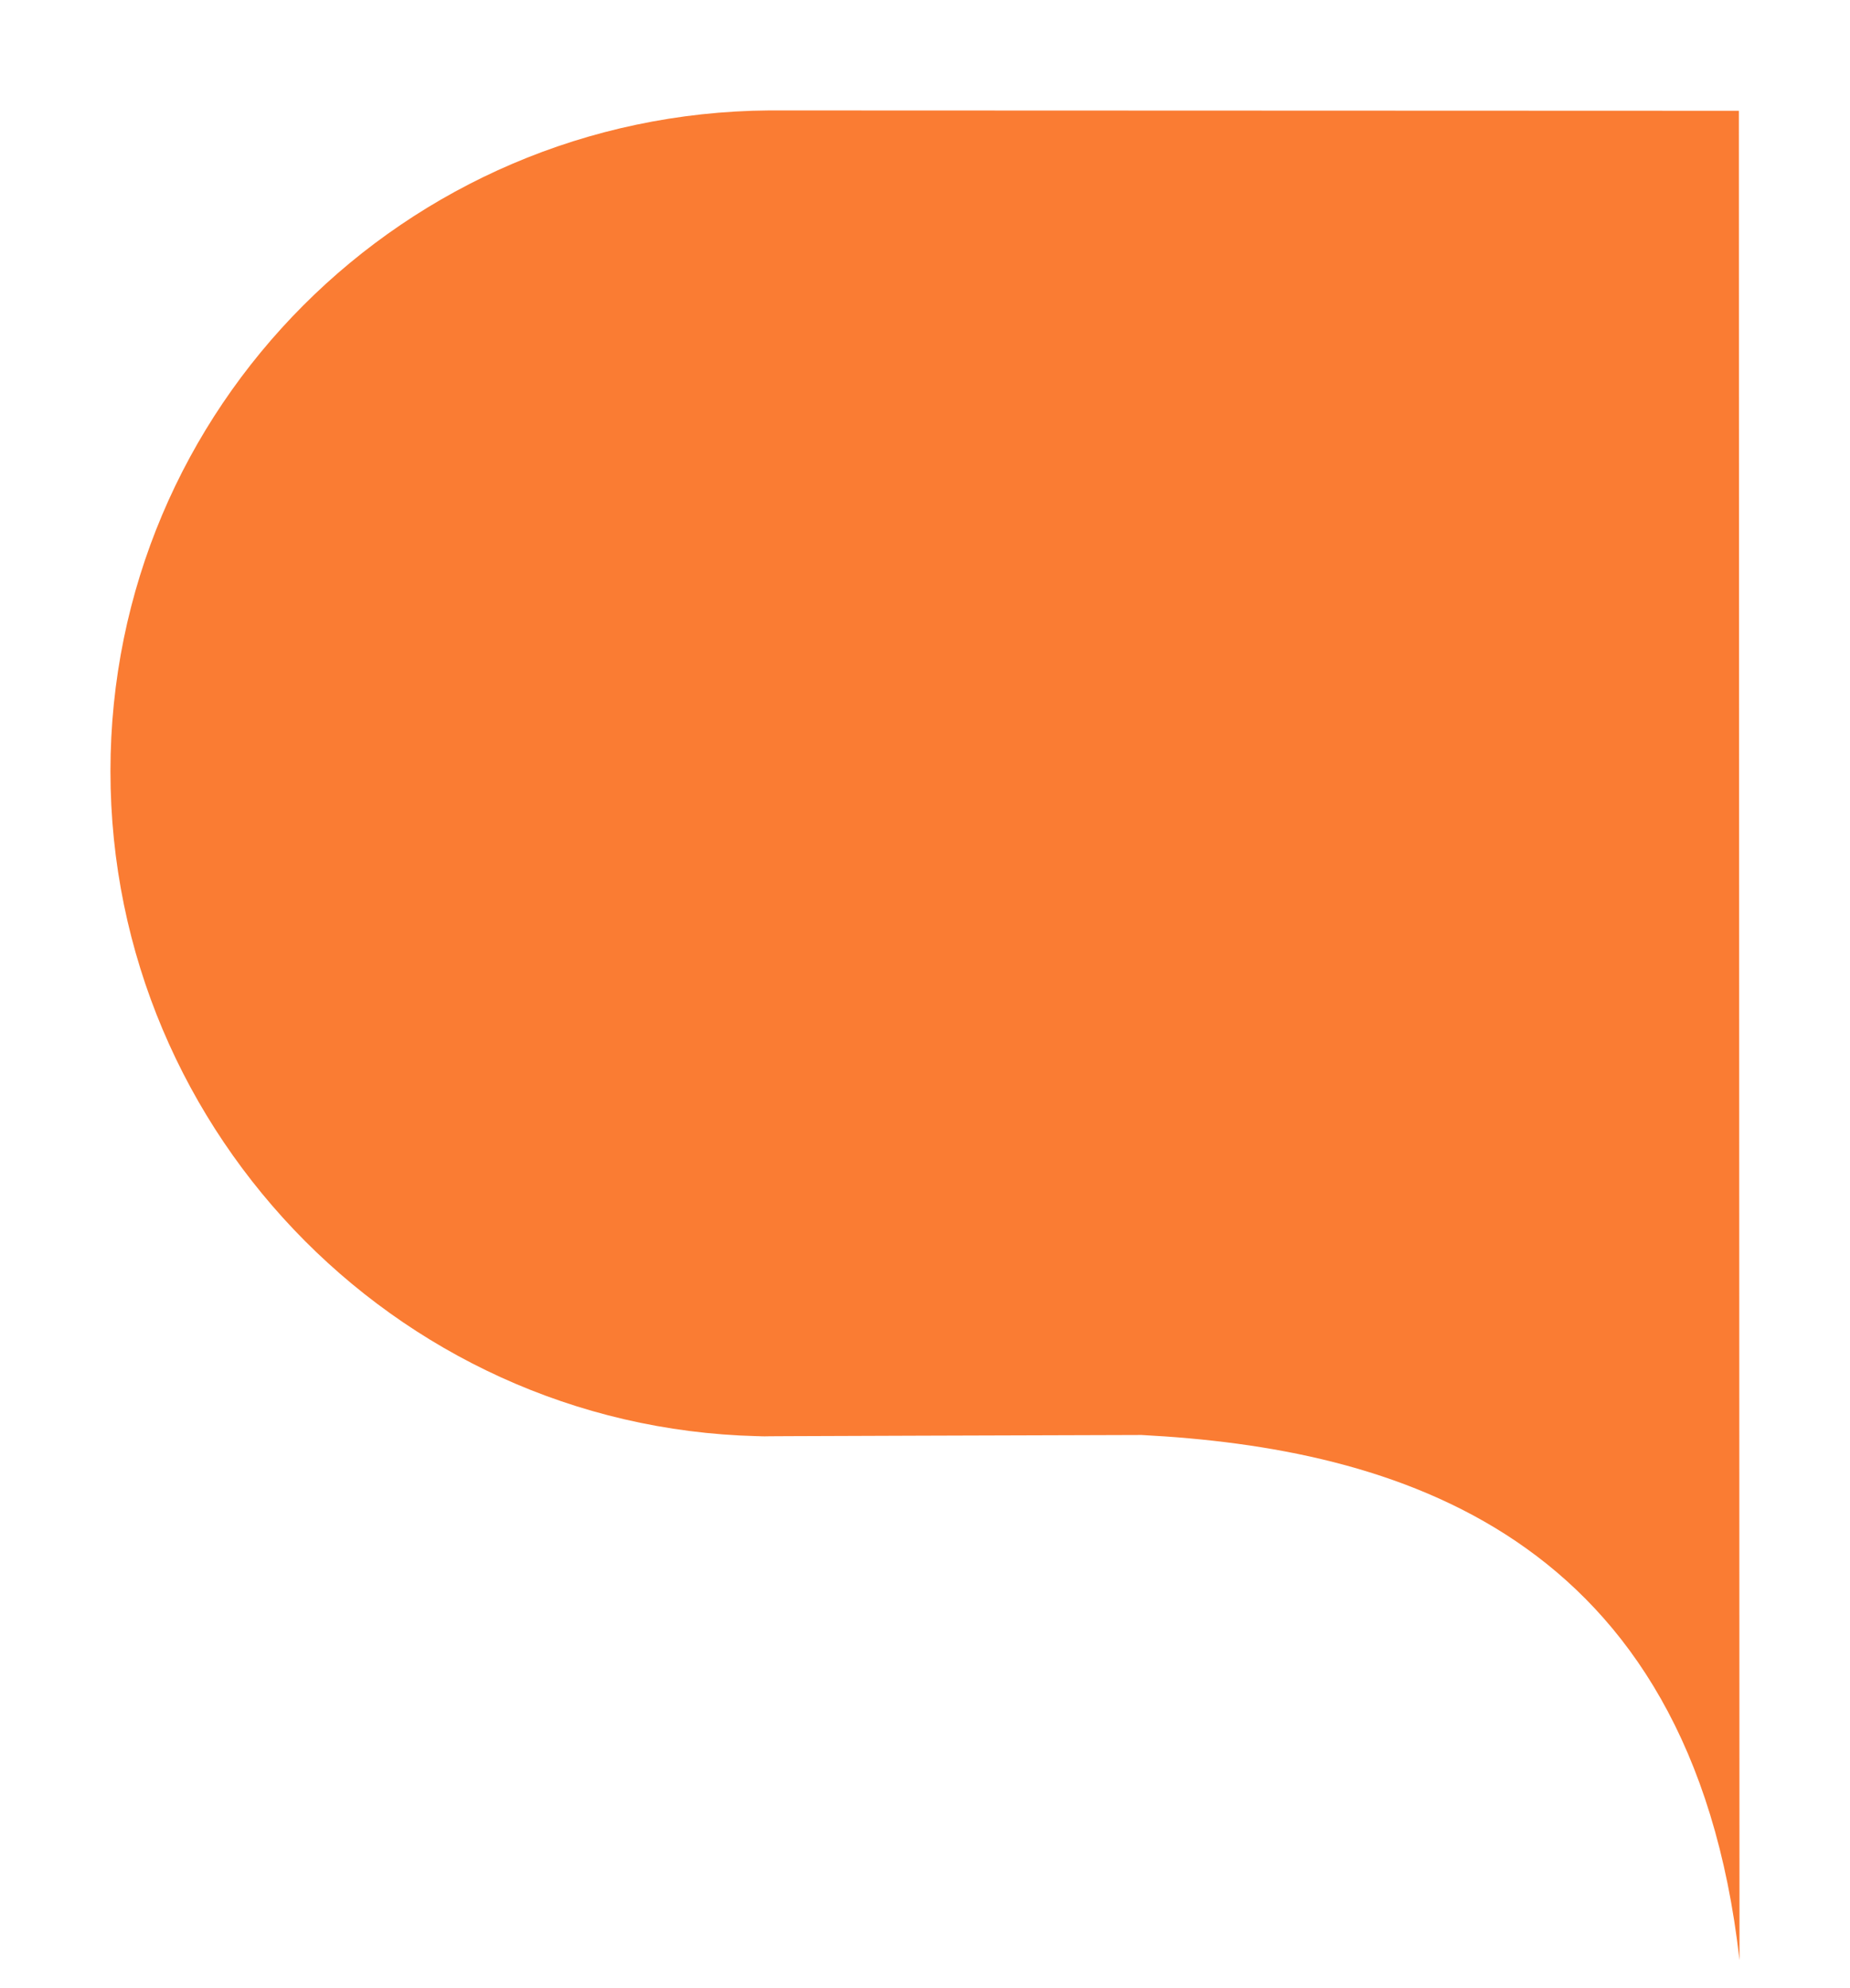 <?xml version="1.0" encoding="UTF-8" standalone="no"?>
<svg width="67px" height="72px" viewBox="0 0 67 72" version="1.1" xmlns="http://www.w3.org/2000/svg" xmlns:xlink="http://www.w3.org/1999/xlink">
    <defs>
        <filter x="-50%" y="-50%" width="200%" height="200%" filterUnits="objectBoundingBox" id="leftBarButtonEarTopFilter">
            <feOffset dx="0" dy="0" in="SourceAlpha" result="shadowOffsetOuter1"></feOffset>
            <feGaussianBlur stdDeviation="1.581" in="shadowOffsetOuter1" result="shadowBlurOuter1"></feGaussianBlur>
            <feColorMatrix values="0 0 0 0 0.086   0 0 0 0 0.176   0 0 0 0 0.239  0 0 0 0.266 0" in="shadowBlurOuter1" type="matrix" result="shadowMatrixOuter1"></feColorMatrix>
            <feMerge>
                <feMergeNode in="shadowMatrixOuter1"></feMergeNode>
                <feMergeNode in="SourceGraphic"></feMergeNode>
            </feMerge>
        </filter>
    </defs>
    <path d="M27.856,4 C14.666,4.103 4,14.759 4,27.936 C4,41.174 14.76,52.03 28.031,52.03 C24.358,52.03 41.345,51.98 41.345,51.98 C50.403,52.454 61.245,55.444 62.998,71.002 L62.975,4.013 L27.856,4 Z" fill="#FA7C33" filter="url(#leftBarButtonEarTopFilter)"></path>
</svg>